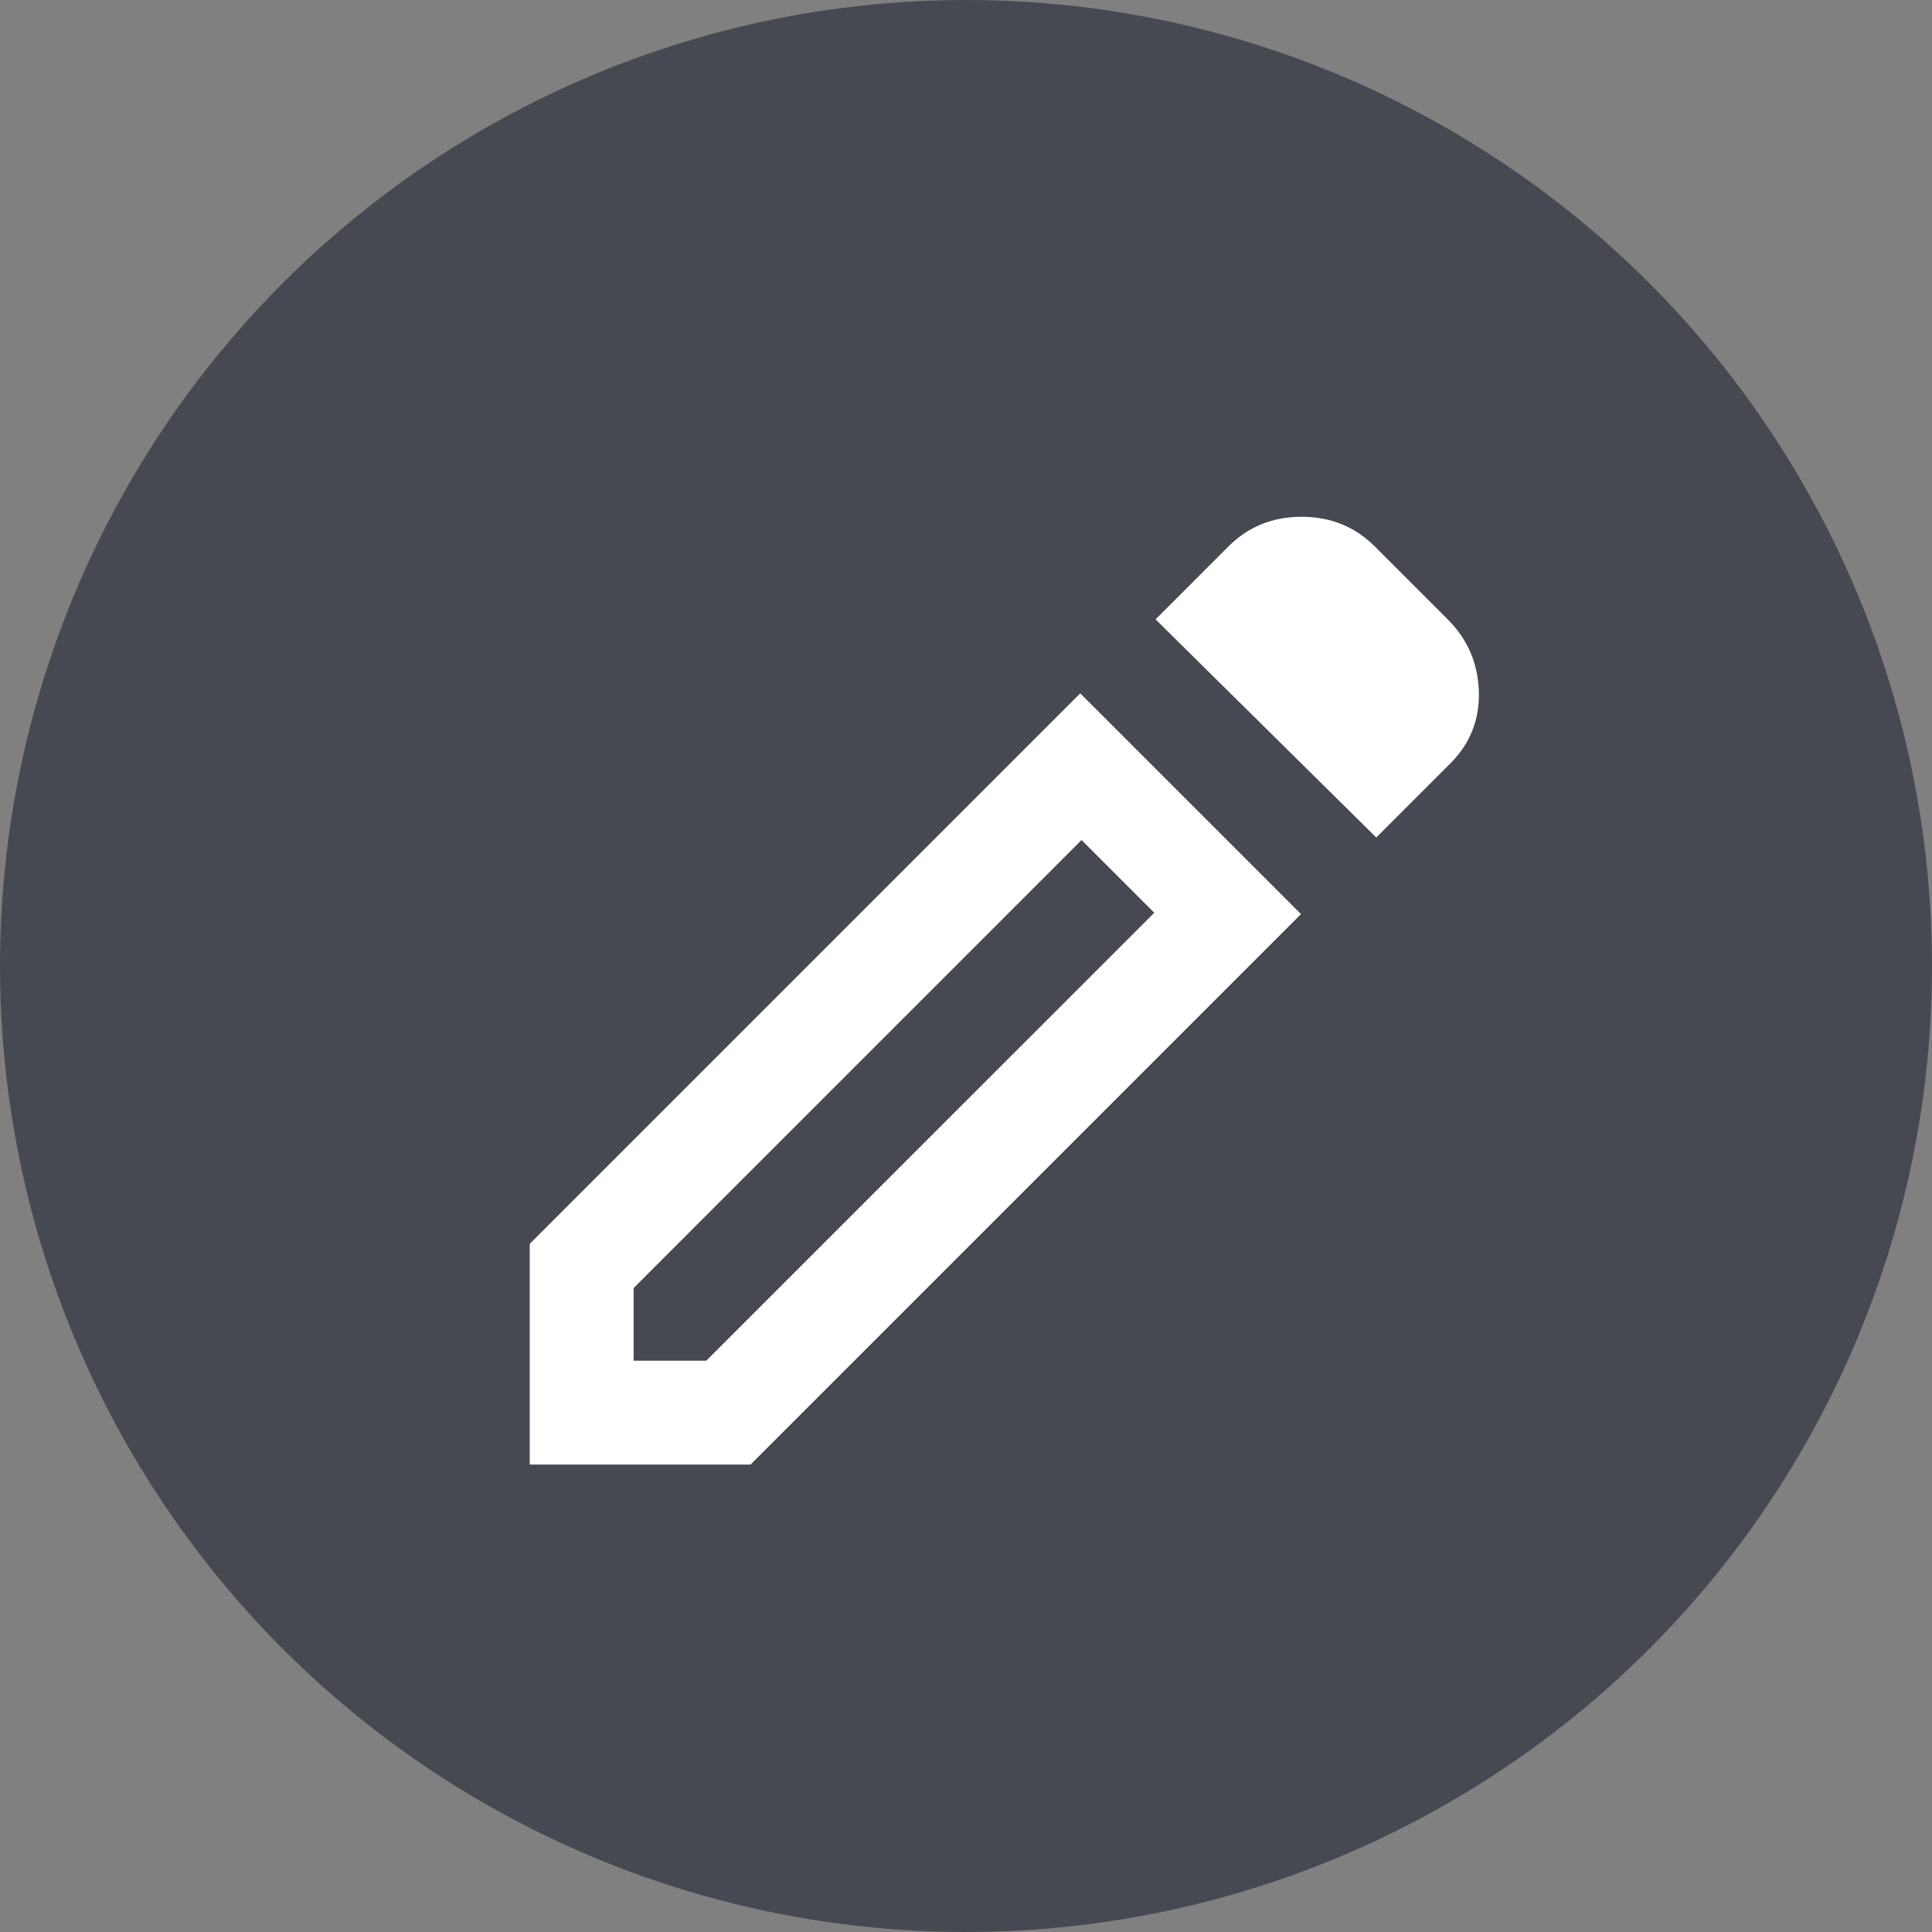 <svg width="31" height="31" viewBox="0 0 31 31" fill="none" xmlns="http://www.w3.org/2000/svg">
<rect x="0" y="0" width="31" height="31" fill="#808080" stroke="none"/>
<circle cx="15.5" cy="15.5" r="15.5" fill="#474952"/>
<mask id="mask0_1387_69" style="mask-type:alpha" maskUnits="userSpaceOnUse" x="6" y="6" width="20" height="20">
<rect x="6" y="6" width="20" height="20" fill="#D9D9D9"/>
</mask>
<g mask="url(#mask0_1387_69)">
<path d="M10.167 21.833H11.333L18.521 14.646L17.354 13.479L10.167 20.667V21.833ZM22.083 13.438L18.542 9.938L19.708 8.771C20.028 8.451 20.42 8.292 20.885 8.292C21.351 8.292 21.743 8.451 22.062 8.771L23.229 9.938C23.549 10.257 23.715 10.642 23.729 11.094C23.743 11.545 23.59 11.931 23.271 12.25L22.083 13.438ZM20.875 14.667L12.042 23.5H8.5V19.958L17.333 11.125L20.875 14.667Z" fill="white"/>
</g>
</svg>
